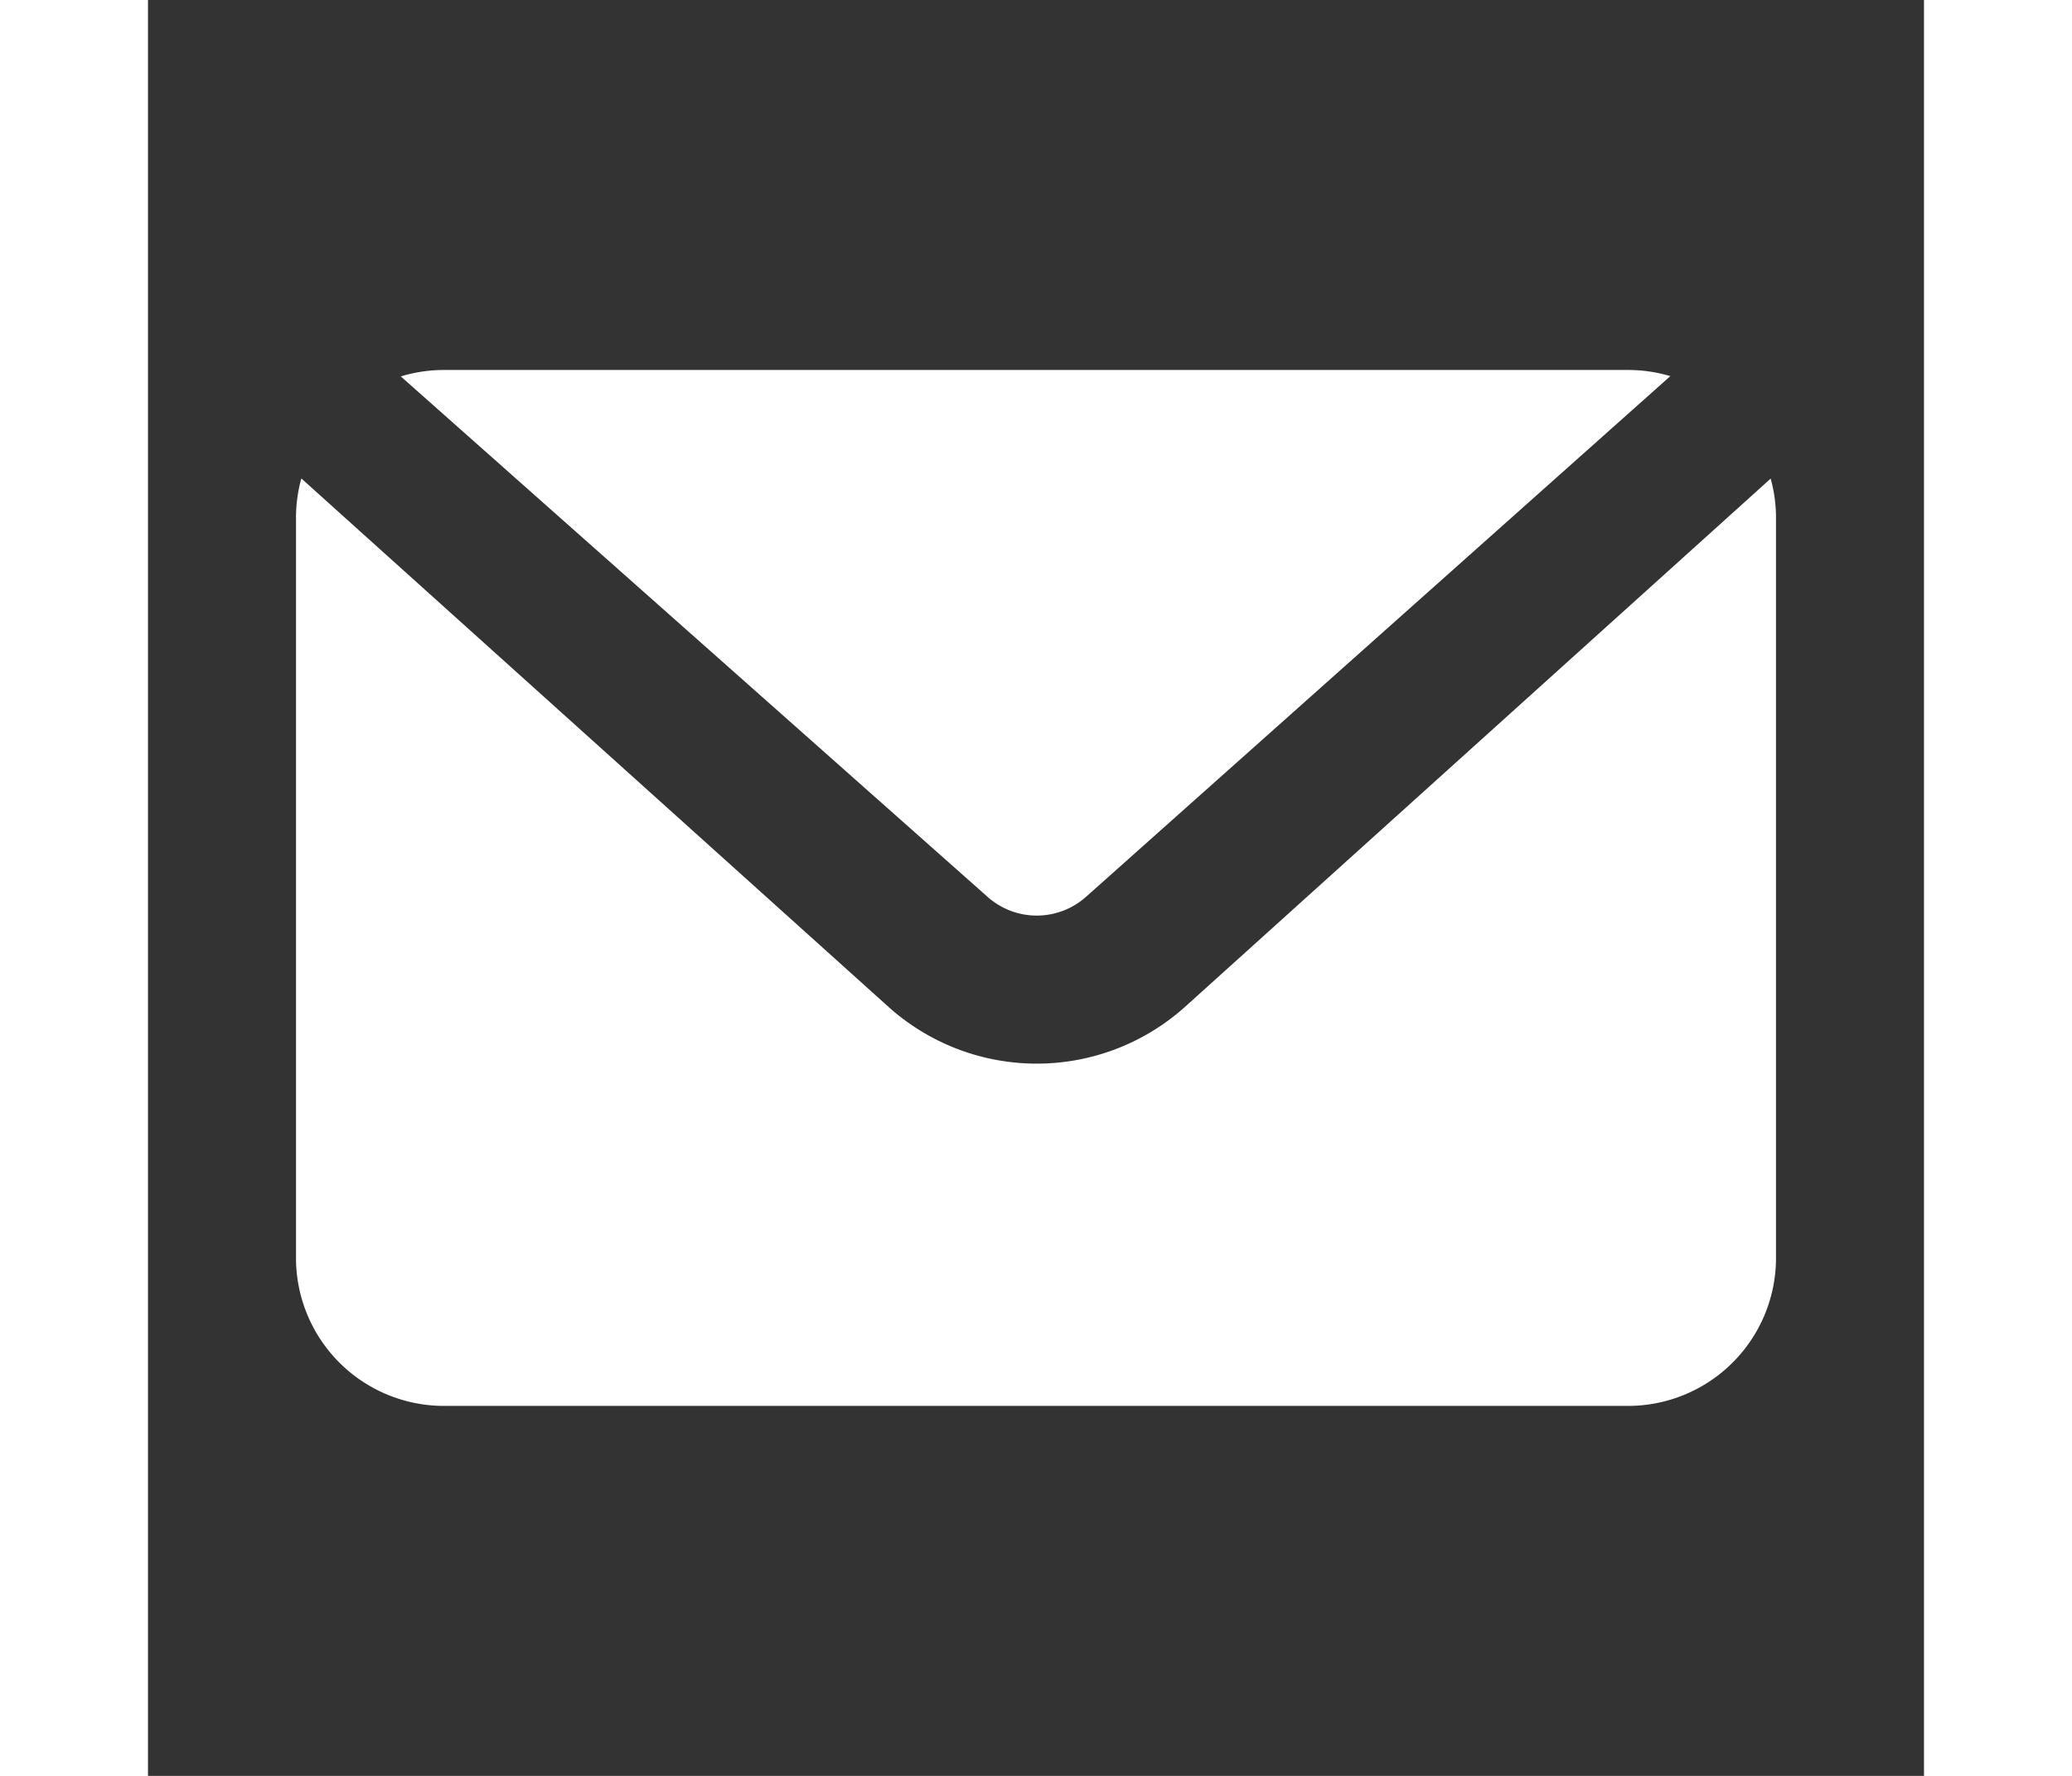 <svg xmlns="http://www.w3.org/2000/svg" viewBox="-2 -5 24 24" width="28" fill="#ffffff"><rect x="-2" y="-5" width="24" height="24" fill="#333333" stroke="none"/><path d="M18.572.083L10.676 7.12a1 1 0 0 1-1.331 0L1.416.087A2 2 0 0 1 2 0h16a2 2 0 0 1 .572.083zm1.356 1.385c.047.17.072.348.072.532v10a2 2 0 0 1-2 2H2a2 2 0 0 1-2-2V2c0-.185.025-.364.072-.534l7.942 7.148a3 3 0 0 0 3.992 0l7.922-7.146z"></path></svg>